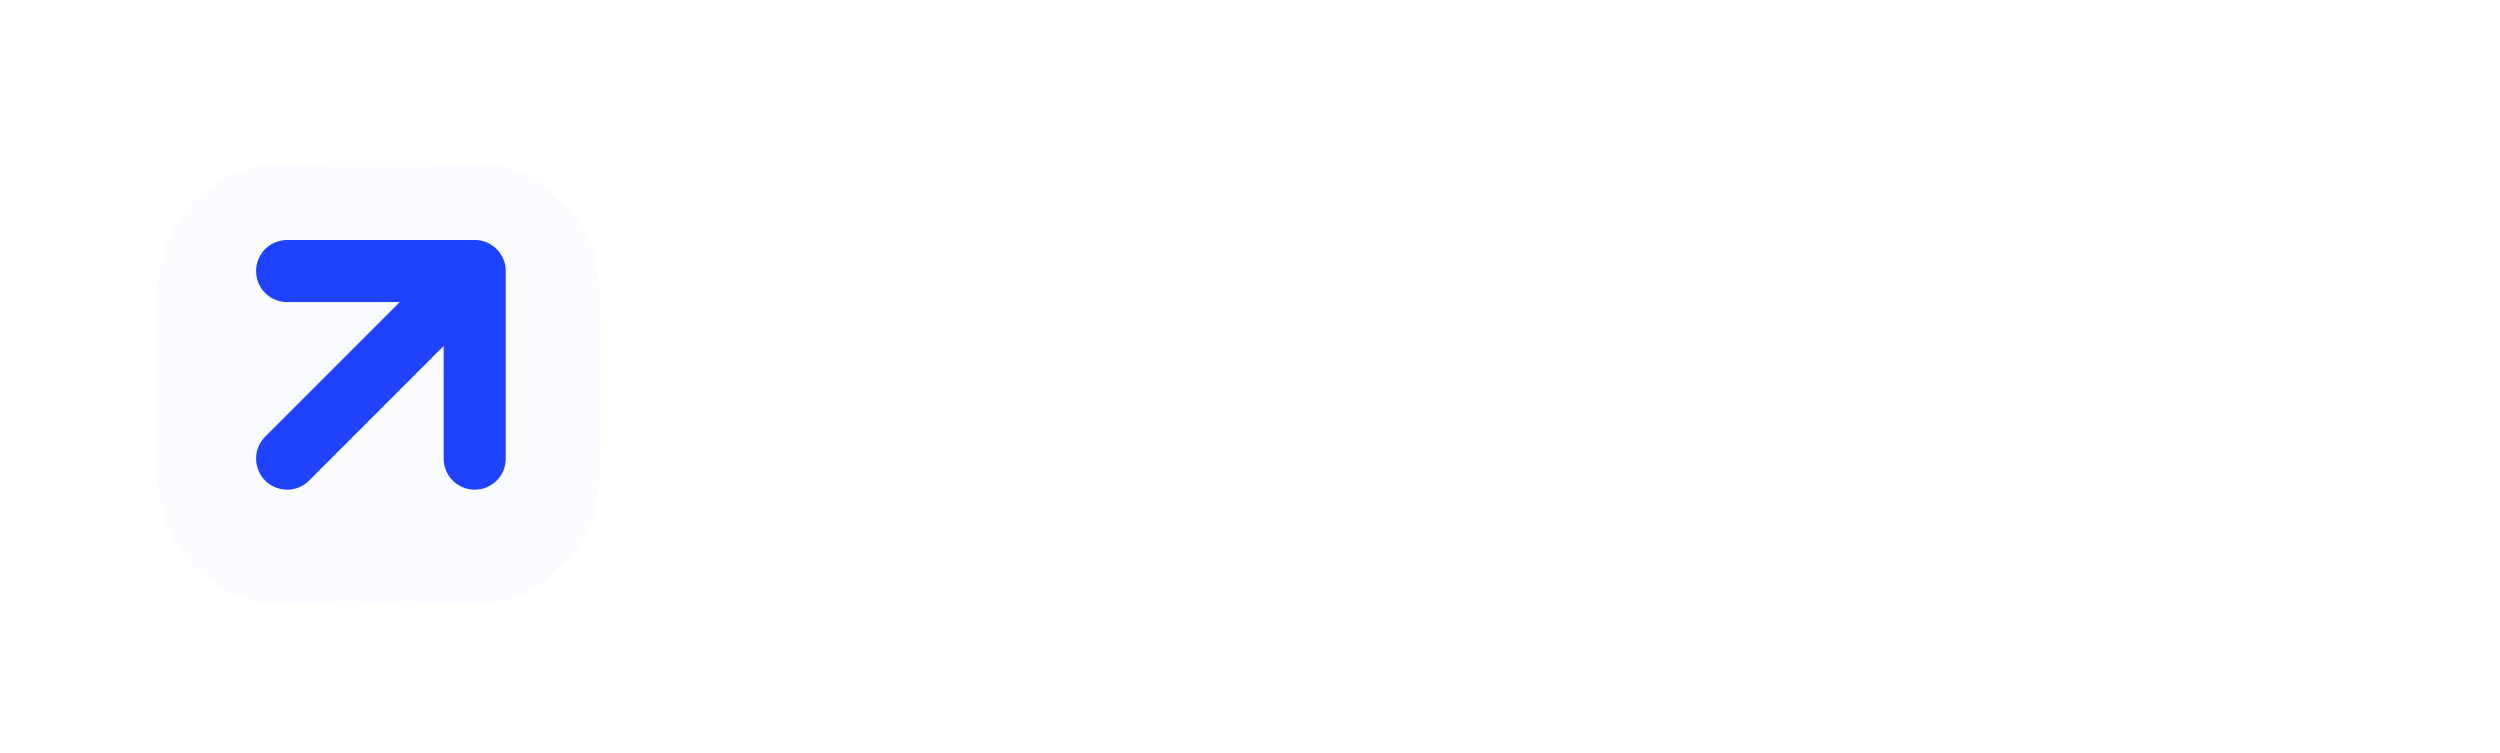 <svg width="196" height="59" viewBox="0 0 196 59" fill="none" xmlns="http://www.w3.org/2000/svg">
<path d="M69.933 23.798L66.369 24.187C66.269 23.827 66.092 23.489 65.84 23.172C65.596 22.855 65.264 22.6 64.847 22.405C64.429 22.211 63.918 22.114 63.313 22.114C62.5 22.114 61.816 22.29 61.262 22.643C60.715 22.995 60.445 23.453 60.452 24.014C60.445 24.497 60.621 24.889 60.981 25.191C61.348 25.494 61.953 25.742 62.795 25.936L65.624 26.541C67.194 26.879 68.36 27.416 69.123 28.15C69.893 28.884 70.282 29.845 70.289 31.033C70.282 32.077 69.976 32.998 69.371 33.797C68.774 34.589 67.942 35.208 66.877 35.654C65.811 36.101 64.588 36.324 63.206 36.324C61.175 36.324 59.541 35.899 58.303 35.05C57.065 34.193 56.327 33.002 56.09 31.476L59.901 31.108C60.074 31.857 60.441 32.422 61.003 32.804C61.564 33.185 62.295 33.376 63.195 33.376C64.123 33.376 64.868 33.185 65.43 32.804C65.999 32.422 66.283 31.951 66.283 31.389C66.283 30.914 66.099 30.522 65.732 30.212C65.372 29.903 64.811 29.665 64.048 29.5L61.219 28.906C59.628 28.575 58.451 28.017 57.688 27.232C56.925 26.44 56.547 25.439 56.554 24.23C56.547 23.208 56.824 22.323 57.385 21.574C57.954 20.818 58.742 20.235 59.75 19.825C60.765 19.407 61.935 19.198 63.26 19.198C65.203 19.198 66.733 19.612 67.849 20.44C68.972 21.268 69.666 22.387 69.933 23.798ZM81.955 29.024V19.414H85.864V36H82.074V33.052H81.901C81.527 33.981 80.911 34.74 80.055 35.331C79.205 35.921 78.158 36.216 76.912 36.216C75.825 36.216 74.864 35.975 74.029 35.492C73.201 35.003 72.553 34.294 72.086 33.365C71.618 32.429 71.384 31.299 71.384 29.975V19.414H75.293V29.37C75.293 30.421 75.581 31.256 76.156 31.875C76.732 32.494 77.488 32.804 78.424 32.804C79 32.804 79.558 32.663 80.098 32.383C80.638 32.102 81.08 31.684 81.426 31.13C81.779 30.569 81.955 29.867 81.955 29.024ZM87.755 36V19.414H91.545V22.178H91.718C92.02 21.221 92.539 20.483 93.273 19.965C94.014 19.439 94.86 19.177 95.81 19.177C96.026 19.177 96.267 19.187 96.534 19.209C96.807 19.223 97.034 19.249 97.214 19.285V22.88C97.049 22.823 96.786 22.772 96.426 22.729C96.073 22.679 95.731 22.654 95.4 22.654C94.687 22.654 94.047 22.808 93.478 23.118C92.916 23.42 92.474 23.841 92.15 24.381C91.826 24.921 91.664 25.544 91.664 26.249V36H87.755ZM113.002 19.414L107.096 36H102.777L96.87 19.414H101.038L104.85 31.735H105.023L108.845 19.414H113.002ZM120.357 36.324C118.694 36.324 117.258 35.978 116.049 35.287C114.847 34.589 113.922 33.603 113.274 32.329C112.626 31.047 112.302 29.539 112.302 27.804C112.302 26.098 112.626 24.601 113.274 23.312C113.929 22.017 114.843 21.009 116.016 20.289C117.19 19.562 118.568 19.198 120.152 19.198C121.174 19.198 122.139 19.364 123.046 19.695C123.96 20.019 124.766 20.523 125.465 21.207C126.17 21.89 126.724 22.762 127.128 23.82C127.531 24.871 127.732 26.123 127.732 27.578V28.776H114.137V26.141H123.985C123.978 25.393 123.816 24.727 123.499 24.144C123.183 23.553 122.74 23.089 122.171 22.751C121.61 22.412 120.955 22.243 120.206 22.243C119.407 22.243 118.705 22.438 118.1 22.826C117.496 23.208 117.024 23.712 116.686 24.338C116.355 24.957 116.186 25.637 116.178 26.379V28.679C116.178 29.643 116.355 30.471 116.707 31.163C117.06 31.846 117.553 32.372 118.187 32.739C118.82 33.099 119.562 33.279 120.411 33.279C120.98 33.279 121.495 33.2 121.955 33.041C122.416 32.876 122.816 32.635 123.154 32.318C123.492 32.001 123.748 31.609 123.921 31.141L127.57 31.551C127.34 32.516 126.901 33.358 126.253 34.078C125.612 34.791 124.792 35.345 123.791 35.741C122.79 36.13 121.646 36.324 120.357 36.324ZM130.865 42.22C130.332 42.22 129.839 42.176 129.386 42.09C128.939 42.011 128.583 41.917 128.317 41.809L129.224 38.764C129.792 38.93 130.3 39.009 130.746 39.002C131.193 38.995 131.585 38.854 131.923 38.581C132.269 38.314 132.56 37.868 132.798 37.242L133.133 36.346L127.118 19.414H131.265L135.087 31.94H135.26L139.093 19.414H143.25L136.61 38.008C136.3 38.887 135.89 39.639 135.379 40.265C134.868 40.899 134.241 41.381 133.5 41.712C132.766 42.05 131.887 42.22 130.865 42.22ZM146.256 42.22C145.724 42.22 145.231 42.176 144.777 42.09C144.331 42.011 143.974 41.917 143.708 41.809L144.615 38.764C145.184 38.93 145.691 39.009 146.138 39.002C146.584 38.995 146.976 38.854 147.315 38.581C147.66 38.314 147.952 37.868 148.189 37.242L148.524 36.346L142.509 19.414H146.656L150.478 31.94H150.651L154.485 19.414H158.642L152.001 38.008C151.691 38.887 151.281 39.639 150.77 40.265C150.259 40.899 149.633 41.381 148.891 41.712C148.157 42.05 147.279 42.22 146.256 42.22ZM160.587 36.238C159.932 36.238 159.37 36.007 158.902 35.547C158.434 35.086 158.204 34.524 158.211 33.862C158.204 33.214 158.434 32.66 158.902 32.199C159.37 31.738 159.932 31.508 160.587 31.508C161.22 31.508 161.771 31.738 162.239 32.199C162.714 32.66 162.955 33.214 162.962 33.862C162.955 34.301 162.84 34.701 162.617 35.061C162.401 35.42 162.113 35.709 161.753 35.924C161.4 36.133 161.012 36.238 160.587 36.238ZM169.642 36.335C168.591 36.335 167.645 36.148 166.803 35.773C165.967 35.392 165.305 34.83 164.816 34.089C164.333 33.347 164.092 32.433 164.092 31.346C164.092 30.41 164.265 29.636 164.611 29.024C164.956 28.413 165.428 27.923 166.025 27.556C166.623 27.189 167.296 26.912 168.044 26.724C168.8 26.53 169.581 26.39 170.387 26.303C171.359 26.203 172.148 26.113 172.752 26.033C173.357 25.947 173.796 25.817 174.07 25.645C174.35 25.465 174.491 25.188 174.491 24.813V24.748C174.491 23.935 174.25 23.305 173.767 22.859C173.285 22.412 172.59 22.189 171.683 22.189C170.726 22.189 169.966 22.398 169.405 22.816C168.851 23.233 168.476 23.726 168.282 24.295L164.632 23.777C164.92 22.769 165.395 21.927 166.057 21.25C166.72 20.566 167.53 20.055 168.487 19.716C169.444 19.371 170.503 19.198 171.662 19.198C172.461 19.198 173.256 19.292 174.048 19.479C174.84 19.666 175.563 19.976 176.218 20.408C176.874 20.832 177.399 21.412 177.795 22.146C178.198 22.88 178.4 23.798 178.4 24.9V36H174.642V33.722H174.512C174.275 34.182 173.94 34.614 173.508 35.017C173.083 35.413 172.547 35.734 171.899 35.978C171.259 36.216 170.506 36.335 169.642 36.335ZM170.657 33.462C171.442 33.462 172.122 33.308 172.698 32.998C173.274 32.681 173.717 32.264 174.026 31.746C174.343 31.227 174.502 30.662 174.502 30.05V28.096C174.379 28.197 174.17 28.29 173.875 28.377C173.587 28.463 173.263 28.538 172.903 28.603C172.543 28.668 172.187 28.726 171.834 28.776C171.482 28.826 171.176 28.87 170.917 28.906C170.333 28.985 169.812 29.114 169.351 29.294C168.89 29.474 168.527 29.726 168.26 30.05C167.994 30.367 167.861 30.777 167.861 31.281C167.861 32.001 168.123 32.545 168.649 32.912C169.175 33.279 169.844 33.462 170.657 33.462ZM180.202 36V19.414H184.111V36H180.202ZM182.167 17.06C181.548 17.06 181.015 16.855 180.569 16.445C180.122 16.027 179.899 15.527 179.899 14.944C179.899 14.354 180.122 13.853 180.569 13.443C181.015 13.025 181.548 12.817 182.167 12.817C182.793 12.817 183.326 13.025 183.765 13.443C184.211 13.853 184.434 14.354 184.434 14.944C184.434 15.527 184.211 16.027 183.765 16.445C183.326 16.855 182.793 17.06 182.167 17.06Z" fill="white"/>
<g filter="url(#filter0_d_173_1832)">
<path d="M12.217 28.034C12.217 22.183 12.217 19.258 13.355 17.023C14.357 15.058 15.955 13.46 17.921 12.458C20.155 11.319 23.081 11.319 28.931 11.319H30.433C36.284 11.319 39.209 11.319 41.444 12.458C43.409 13.46 45.007 15.058 46.009 17.023C47.148 19.258 47.148 22.183 47.148 28.034V29.536C47.148 35.386 47.148 38.312 46.009 40.546C45.007 42.512 43.409 44.11 41.444 45.112C39.209 46.25 36.284 46.25 30.433 46.25H28.931C23.081 46.25 20.155 46.25 17.921 45.112C15.955 44.11 14.357 42.512 13.355 40.546C12.217 38.312 12.217 35.386 12.217 29.536V28.034Z" fill="#FBFCFF"/>
<path d="M30.433 10.83C33.35 10.83 35.568 10.829 37.334 10.974C39.106 11.118 40.468 11.411 41.666 12.021C43.724 13.07 45.397 14.743 46.445 16.801C47.056 17.999 47.348 19.361 47.493 21.133C47.638 22.899 47.637 25.117 47.637 28.034V29.536C47.637 32.453 47.638 34.67 47.493 36.437C47.348 38.209 47.056 39.571 46.445 40.769C45.397 42.826 43.724 44.499 41.666 45.548C40.468 46.158 39.106 46.451 37.334 46.596C35.568 46.74 33.35 46.74 30.433 46.74H28.932C26.015 46.74 23.797 46.74 22.03 46.596C20.258 46.451 18.896 46.158 17.698 45.548C15.64 44.499 13.967 42.826 12.919 40.769C12.309 39.571 12.016 38.209 11.871 36.437C11.727 34.67 11.727 32.453 11.727 29.536V28.034C11.727 25.117 11.727 22.899 11.871 21.133C12.016 19.361 12.309 17.999 12.919 16.801C13.967 14.743 15.64 13.07 17.698 12.021C18.896 11.411 20.258 11.118 22.03 10.974C23.797 10.829 26.015 10.83 28.932 10.83H30.433Z" stroke="url(#paint0_linear_173_1832)" stroke-width="0.979"/>
</g>
<path d="M22.511 35.956L37.217 21.249M37.217 21.249V35.956M37.217 21.249H22.511" stroke="#1E42FF" stroke-width="4.868" stroke-linecap="round" stroke-linejoin="round"/>
<defs>
<filter id="filter0_d_173_1832" x="0.791" y="1.199" width="57.783" height="57.783" filterUnits="userSpaceOnUse" color-interpolation-filters="sRGB">
<feFlood flood-opacity="0" result="BackgroundImageFix"/>
<feColorMatrix in="SourceAlpha" type="matrix" values="0 0 0 0 0 0 0 0 0 0 0 0 0 0 0 0 0 0 127 0" result="hardAlpha"/>
<feOffset dy="1.306"/>
<feGaussianBlur stdDeviation="5.223"/>
<feComposite in2="hardAlpha" operator="out"/>
<feColorMatrix type="matrix" values="0 0 0 0 0.388 0 0 0 0 0.549 0 0 0 0 0.953 0 0 0 0.32 0"/>
<feBlend mode="normal" in2="BackgroundImageFix" result="effect1_dropShadow_173_1832"/>
<feBlend mode="normal" in="SourceGraphic" in2="effect1_dropShadow_173_1832" result="shape"/>
</filter>
<linearGradient id="paint0_linear_173_1832" x1="28.465" y1="15.823" x2="28.465" y2="50.753" gradientUnits="userSpaceOnUse">
<stop stop-color="white"/>
<stop offset="1" stop-color="white"/>
</linearGradient>
</defs>
</svg>

